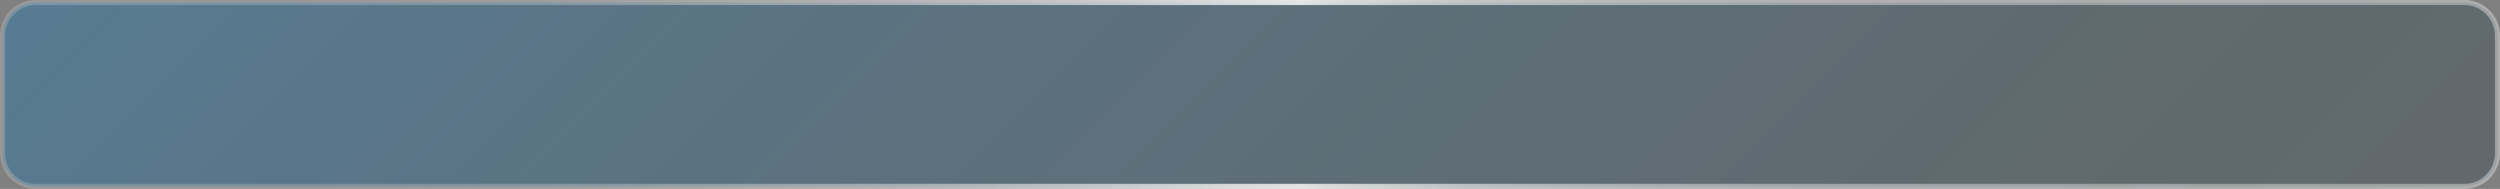 <svg xmlns="http://www.w3.org/2000/svg" xmlns:xlink="http://www.w3.org/1999/xlink" viewBox="0 0 490.94 37.1"><rect x="0" y="0" width="490.94" height="37.1" fill="#808080" stroke="none"/><defs><style>.ea4db8c2-60ff-4188-bceb-8f5ef45ed327{stroke-miterlimit:10;fill-rule:evenodd;opacity:0.8;fill:url(#fb90f544-c894-406d-8cf2-4651c0cef405);stroke:url(#e4d19971-8e9b-4610-8f72-cf45cb64f77c);}</style><linearGradient id="fb90f544-c894-406d-8cf2-4651c0cef405" x1="375.07" y1="148.15" x2="115.86" y2="-111.06" gradientUnits="userSpaceOnUse"><stop offset="0" stop-color="#00202c" stop-opacity="0.3"/><stop offset="0.26" stop-color="#002e45" stop-opacity="0.32"/><stop offset="0.71" stop-color="#005488" stop-opacity="0.36"/><stop offset="1" stop-color="#0071bc" stop-opacity="0.4"/></linearGradient><linearGradient id="e4d19971-8e9b-4610-8f72-cf45cb64f77c" y1="18.55" x2="490.94" y2="18.55" gradientUnits="userSpaceOnUse"><stop offset="0.12" stop-color="#e6e6e6" stop-opacity="0.3"/><stop offset="0.17" stop-color="#e7e7e7" stop-opacity="0.32"/><stop offset="0.23" stop-color="#e9e9e9" stop-opacity="0.37"/><stop offset="0.29" stop-color="#ececec" stop-opacity="0.47"/><stop offset="0.36" stop-color="#f0f0f0" stop-opacity="0.59"/><stop offset="0.43" stop-color="#f6f6f6" stop-opacity="0.76"/><stop offset="0.5" stop-color="#fdfdfd" stop-opacity="0.95"/><stop offset="0.52" stop-color="#fff"/><stop offset="0.53" stop-color="#fdfdfd" stop-opacity="0.94"/><stop offset="0.56" stop-color="#fafafa" stop-opacity="0.82"/><stop offset="0.59" stop-color="#f8f8f8" stop-opacity="0.72"/><stop offset="0.63" stop-color="#f6f6f6" stop-opacity="0.64"/><stop offset="0.67" stop-color="#f4f4f4" stop-opacity="0.58"/><stop offset="0.72" stop-color="#f3f3f3" stop-opacity="0.53"/><stop offset="0.8" stop-color="#f2f2f2" stop-opacity="0.51"/><stop offset="1" stop-color="#f2f2f2" stop-opacity="0.5"/></linearGradient></defs><title>Asset 614</title><g id="ba7dee56-bfe2-4af5-ac1f-2a21c9d00304" data-name="Layer 2"><g id="aa1aec31-f250-4356-ac6c-85610e704027" data-name="Portfolio"><path class="ea4db8c2-60ff-4188-bceb-8f5ef45ed327" d="M490.44,6.85v23.4a6.52,6.52,0,0,1-6.67,6.35H7.16A6.51,6.51,0,0,1,.5,30.25V6.85A6.51,6.51,0,0,1,7.16.5H483.77A6.52,6.52,0,0,1,490.44,6.85Z"/></g></g></svg>